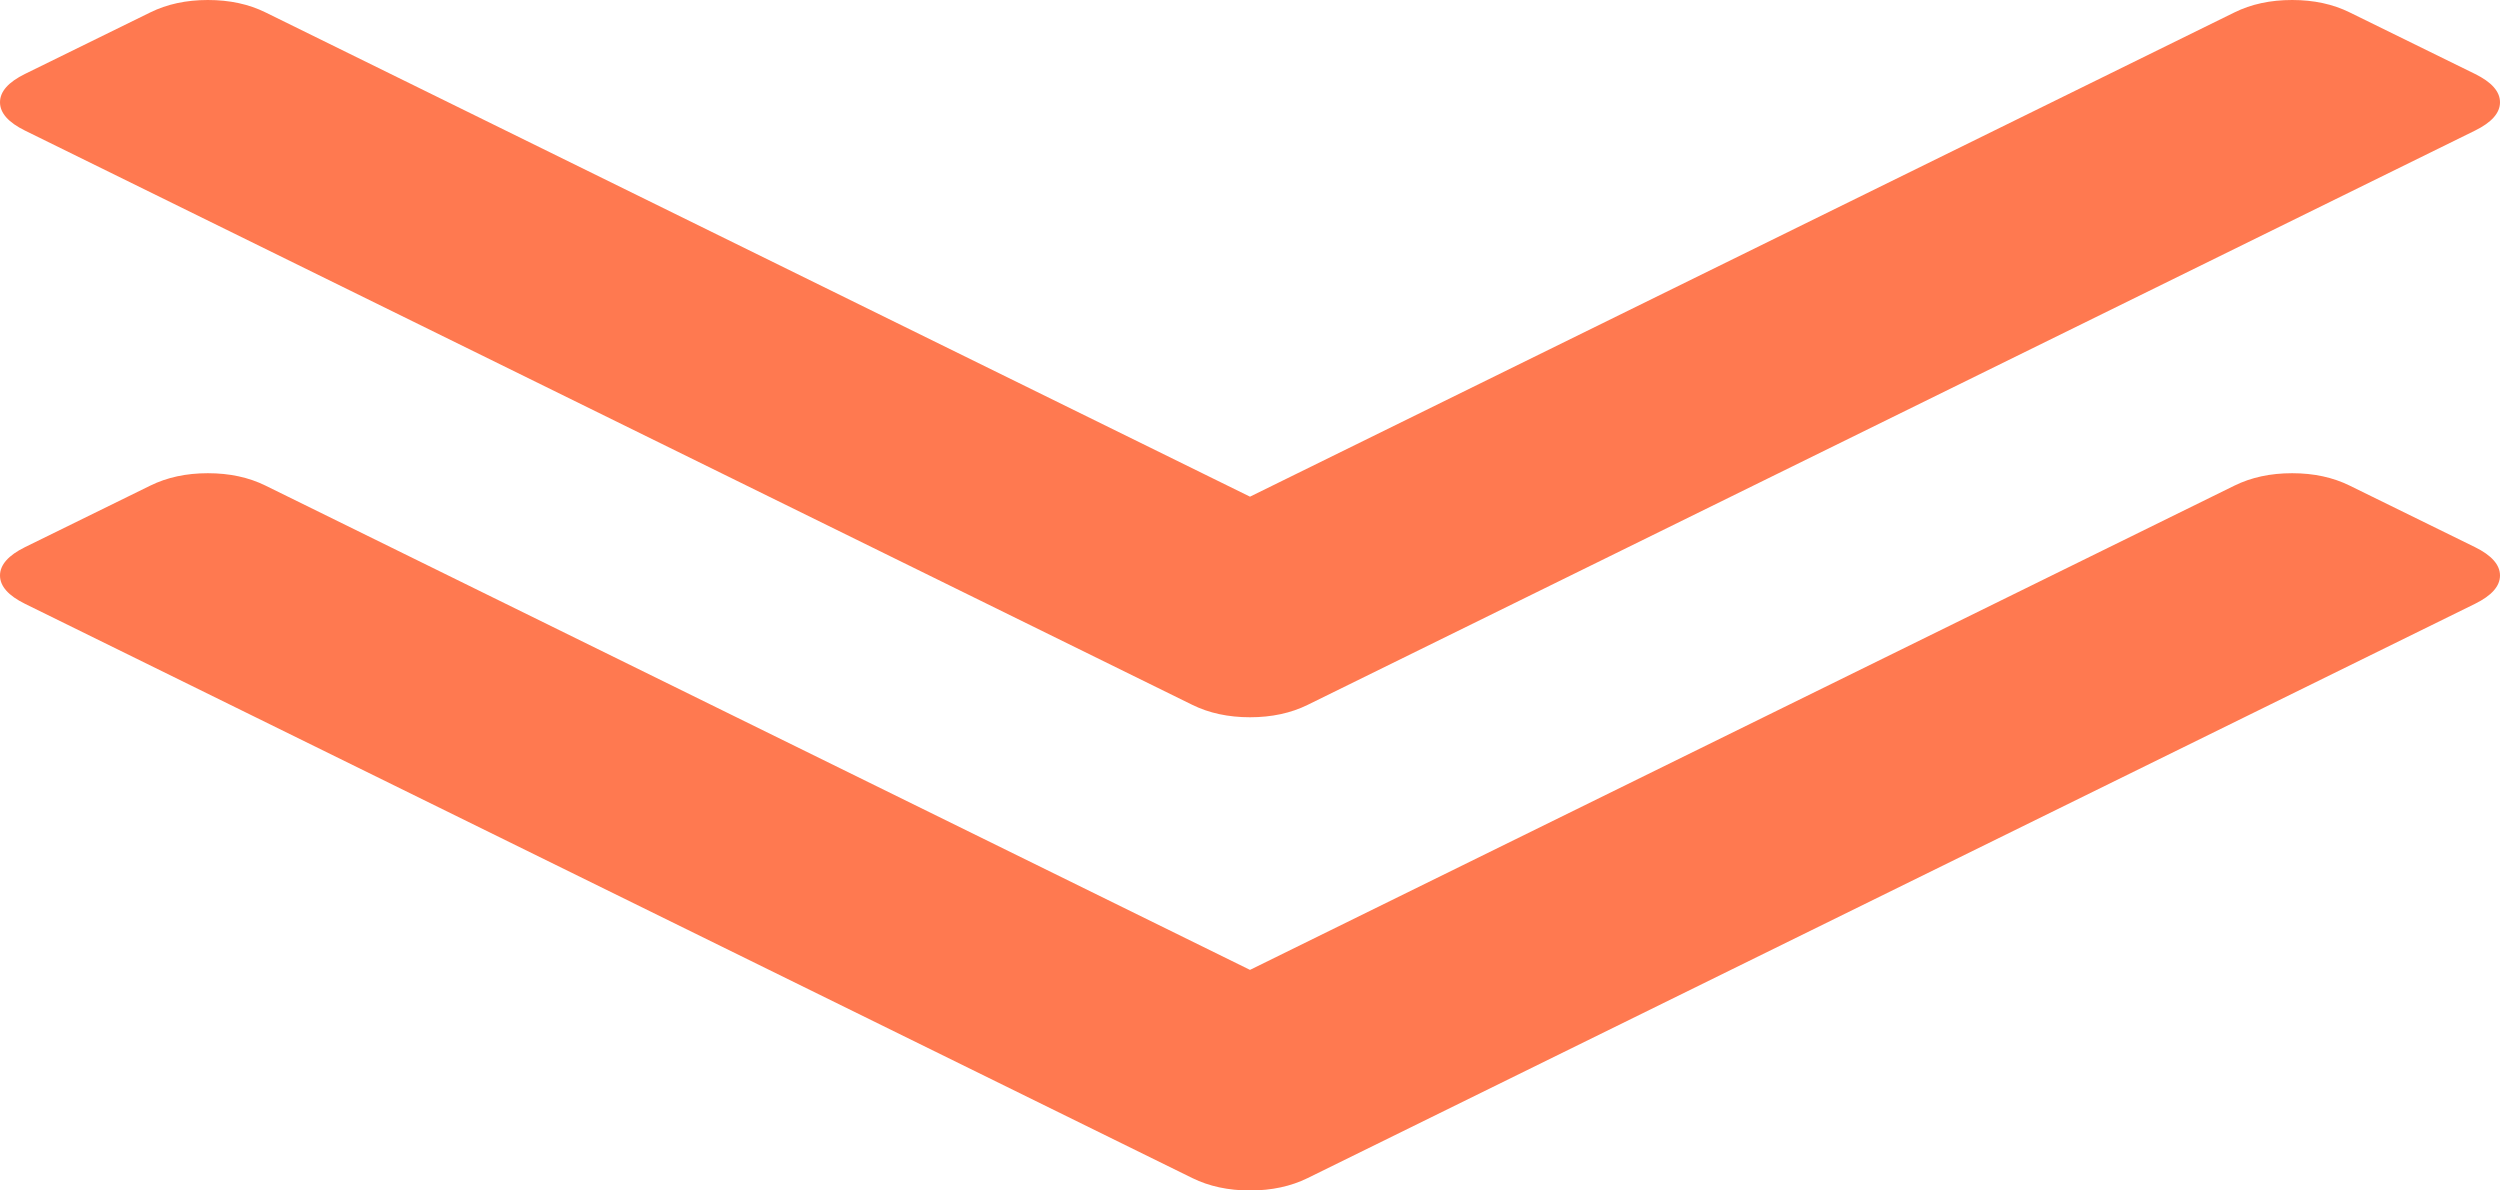 ﻿<?xml version="1.0" encoding="utf-8"?>
<svg version="1.1" xmlns:xlink="http://www.w3.org/1999/xlink" width="21px" height="10px" xmlns="http://www.w3.org/2000/svg">
  <g transform="matrix(1 0 0 1 -3290 1535 )">
    <path d="M 20.79 4.596  C 20.93 4.665  21 4.745  21 4.834  C 21 4.924  20.93 5.003  20.79 5.072  L 10.984 9.896  C 10.844 9.965  10.682 10  10.5 10  C 10.318 10  10.156 9.965  10.016 9.896  L 0.21 5.072  C 0.07 5.003  0 4.924  0 4.834  C 0 4.745  0.07 4.665  0.21 4.596  L 1.263 4.079  C 1.403 4.01  1.564 3.975  1.746 3.975  C 1.929 3.975  2.09 4.01  2.23 4.079  L 10.5 8.147  L 18.77 4.079  C 18.91 4.01  19.071 3.975  19.254 3.975  C 19.436 3.975  19.597 4.01  19.737 4.079  L 20.79 4.596  Z M 20.79 0.621  C 20.93 0.69  21 0.769  21 0.859  C 21 0.949  20.93 1.028  20.79 1.097  L 10.984 5.921  C 10.844 5.99  10.682 6.025  10.5 6.025  C 10.318 6.025  10.156 5.99  10.016 5.921  L 0.21 1.097  C 0.07 1.028  0 0.949  0 0.859  C 0 0.769  0.07 0.69  0.21 0.621  L 1.263 0.104  C 1.403 0.035  1.564 0  1.746 0  C 1.929 0  2.09 0.035  2.23 0.104  L 10.5 4.172  L 18.77 0.104  C 18.91 0.035  19.071 0  19.254 0  C 19.436 0  19.597 0.035  19.737 0.104  L 20.79 0.621  Z " fill-rule="nonzero" fill="#ff7950" stroke="none" transform="matrix(1 0 0 1 3290 -1535 )" />
  </g>
</svg>